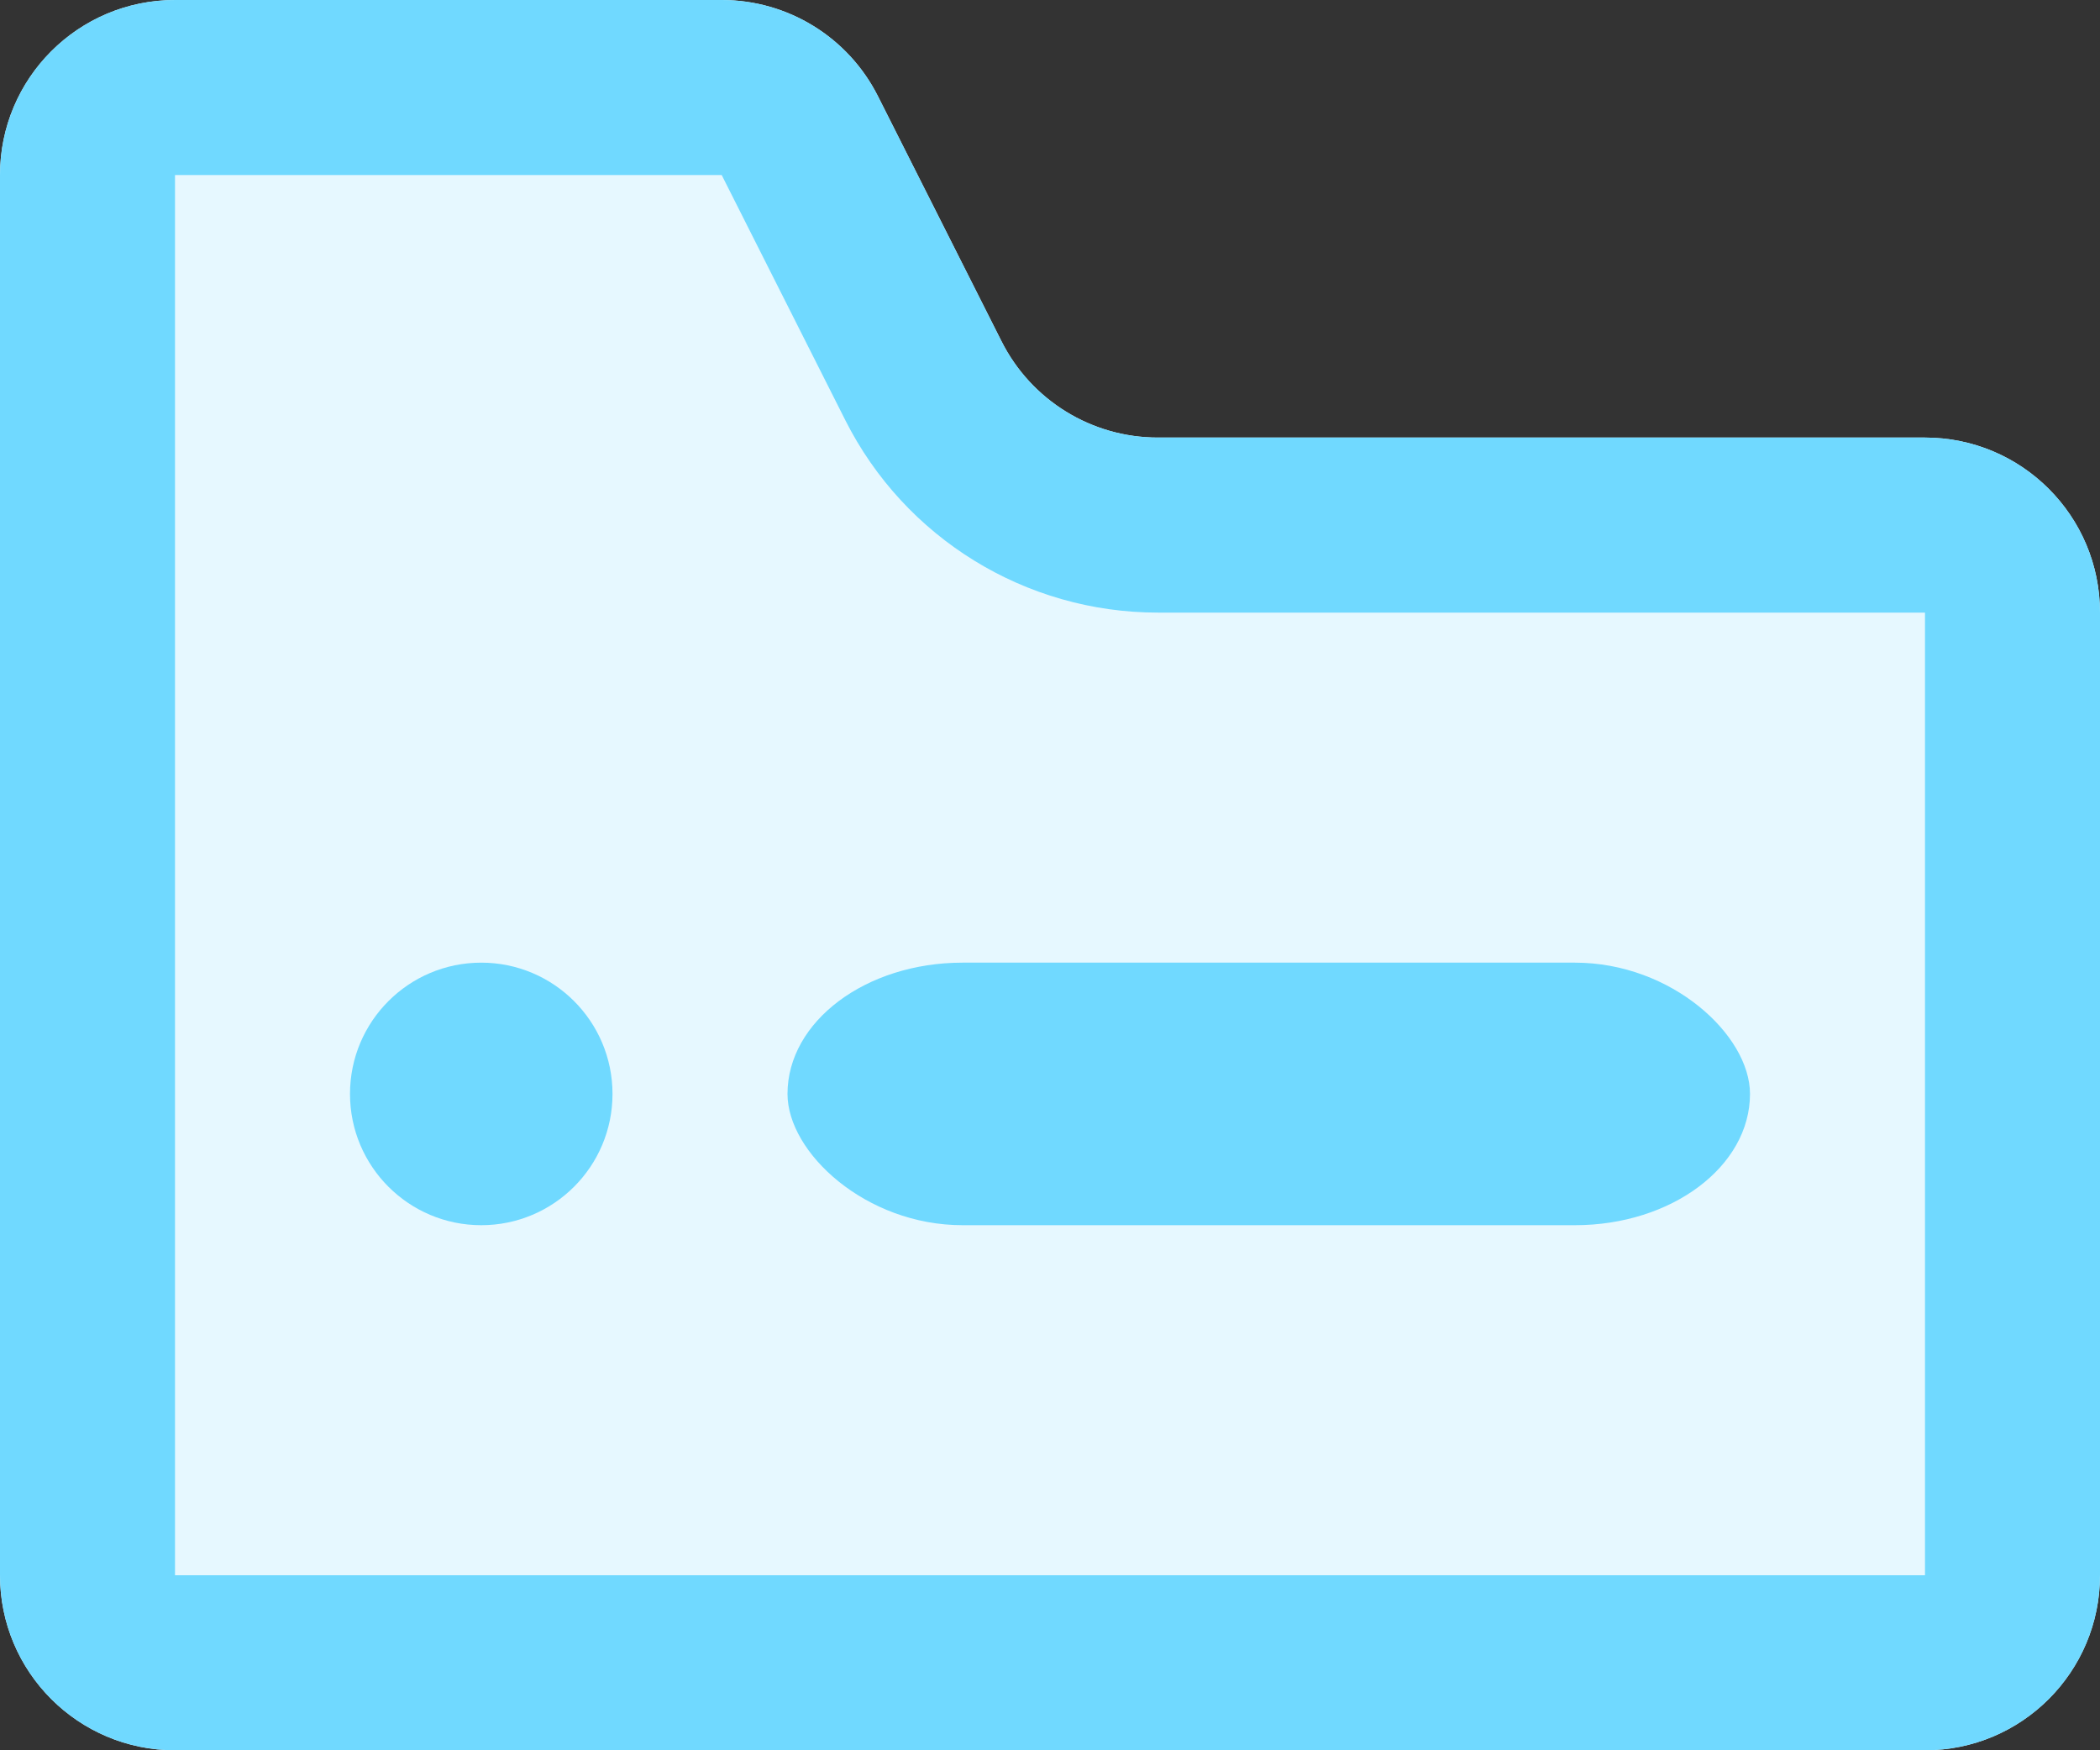 <svg xmlns="http://www.w3.org/2000/svg" xmlns:xlink="http://www.w3.org/1999/xlink" width="24" height="20" viewBox="0 0 24 20" fill="none">
<rect x="0" y="0" width="24" height="20" fill="#333333" stroke="none"/>
<path     fill="#E6F8FF"  d="M-1.83697e-15 18C-2.03988e-15 19.105 0.895 20 2 20L22 20C23.105 20 24 19.105 24 18L24 7C24 5.895 23.105 5 22 5L13.232 5C12.476 5 11.786 4.575 11.446 3.9L10.034 1.1C9.694 0.425 9.004 0 8.248 0L2 -9.16036e-16C0.895 -1.05131e-15 1.16982e-15 0.895 1.10218e-15 2L-1.83697e-15 18Z">
</path>
<path fill-rule="evenodd"  fill="rgba(112, 217, 255, 1)"  d="M2 20C0.895 20 0 19.105 0 18L0 2C0 0.895 0.895 0 2 0L8.248 0C9.004 0 9.694 0.425 10.034 1.1L11.446 3.9C11.786 4.575 12.476 5 13.232 5L22 5C23.105 5 24 5.895 24 7L24 18C24 19.105 23.105 20 22 20L2 20ZM22 18L2 18L2 2L8.248 2L8.248 2L9.66 4.8C10.339 6.149 11.721 7 13.232 7L22 7L22 18Z">
</path>
<rect  x="9" y="11" width="11" height="3" rx="2"    fill="#70D9FF" >
</rect>
<circle cx="5.5" cy="12.5" r="1.5"   fill="#70D9FF" >
</circle>
</svg>
